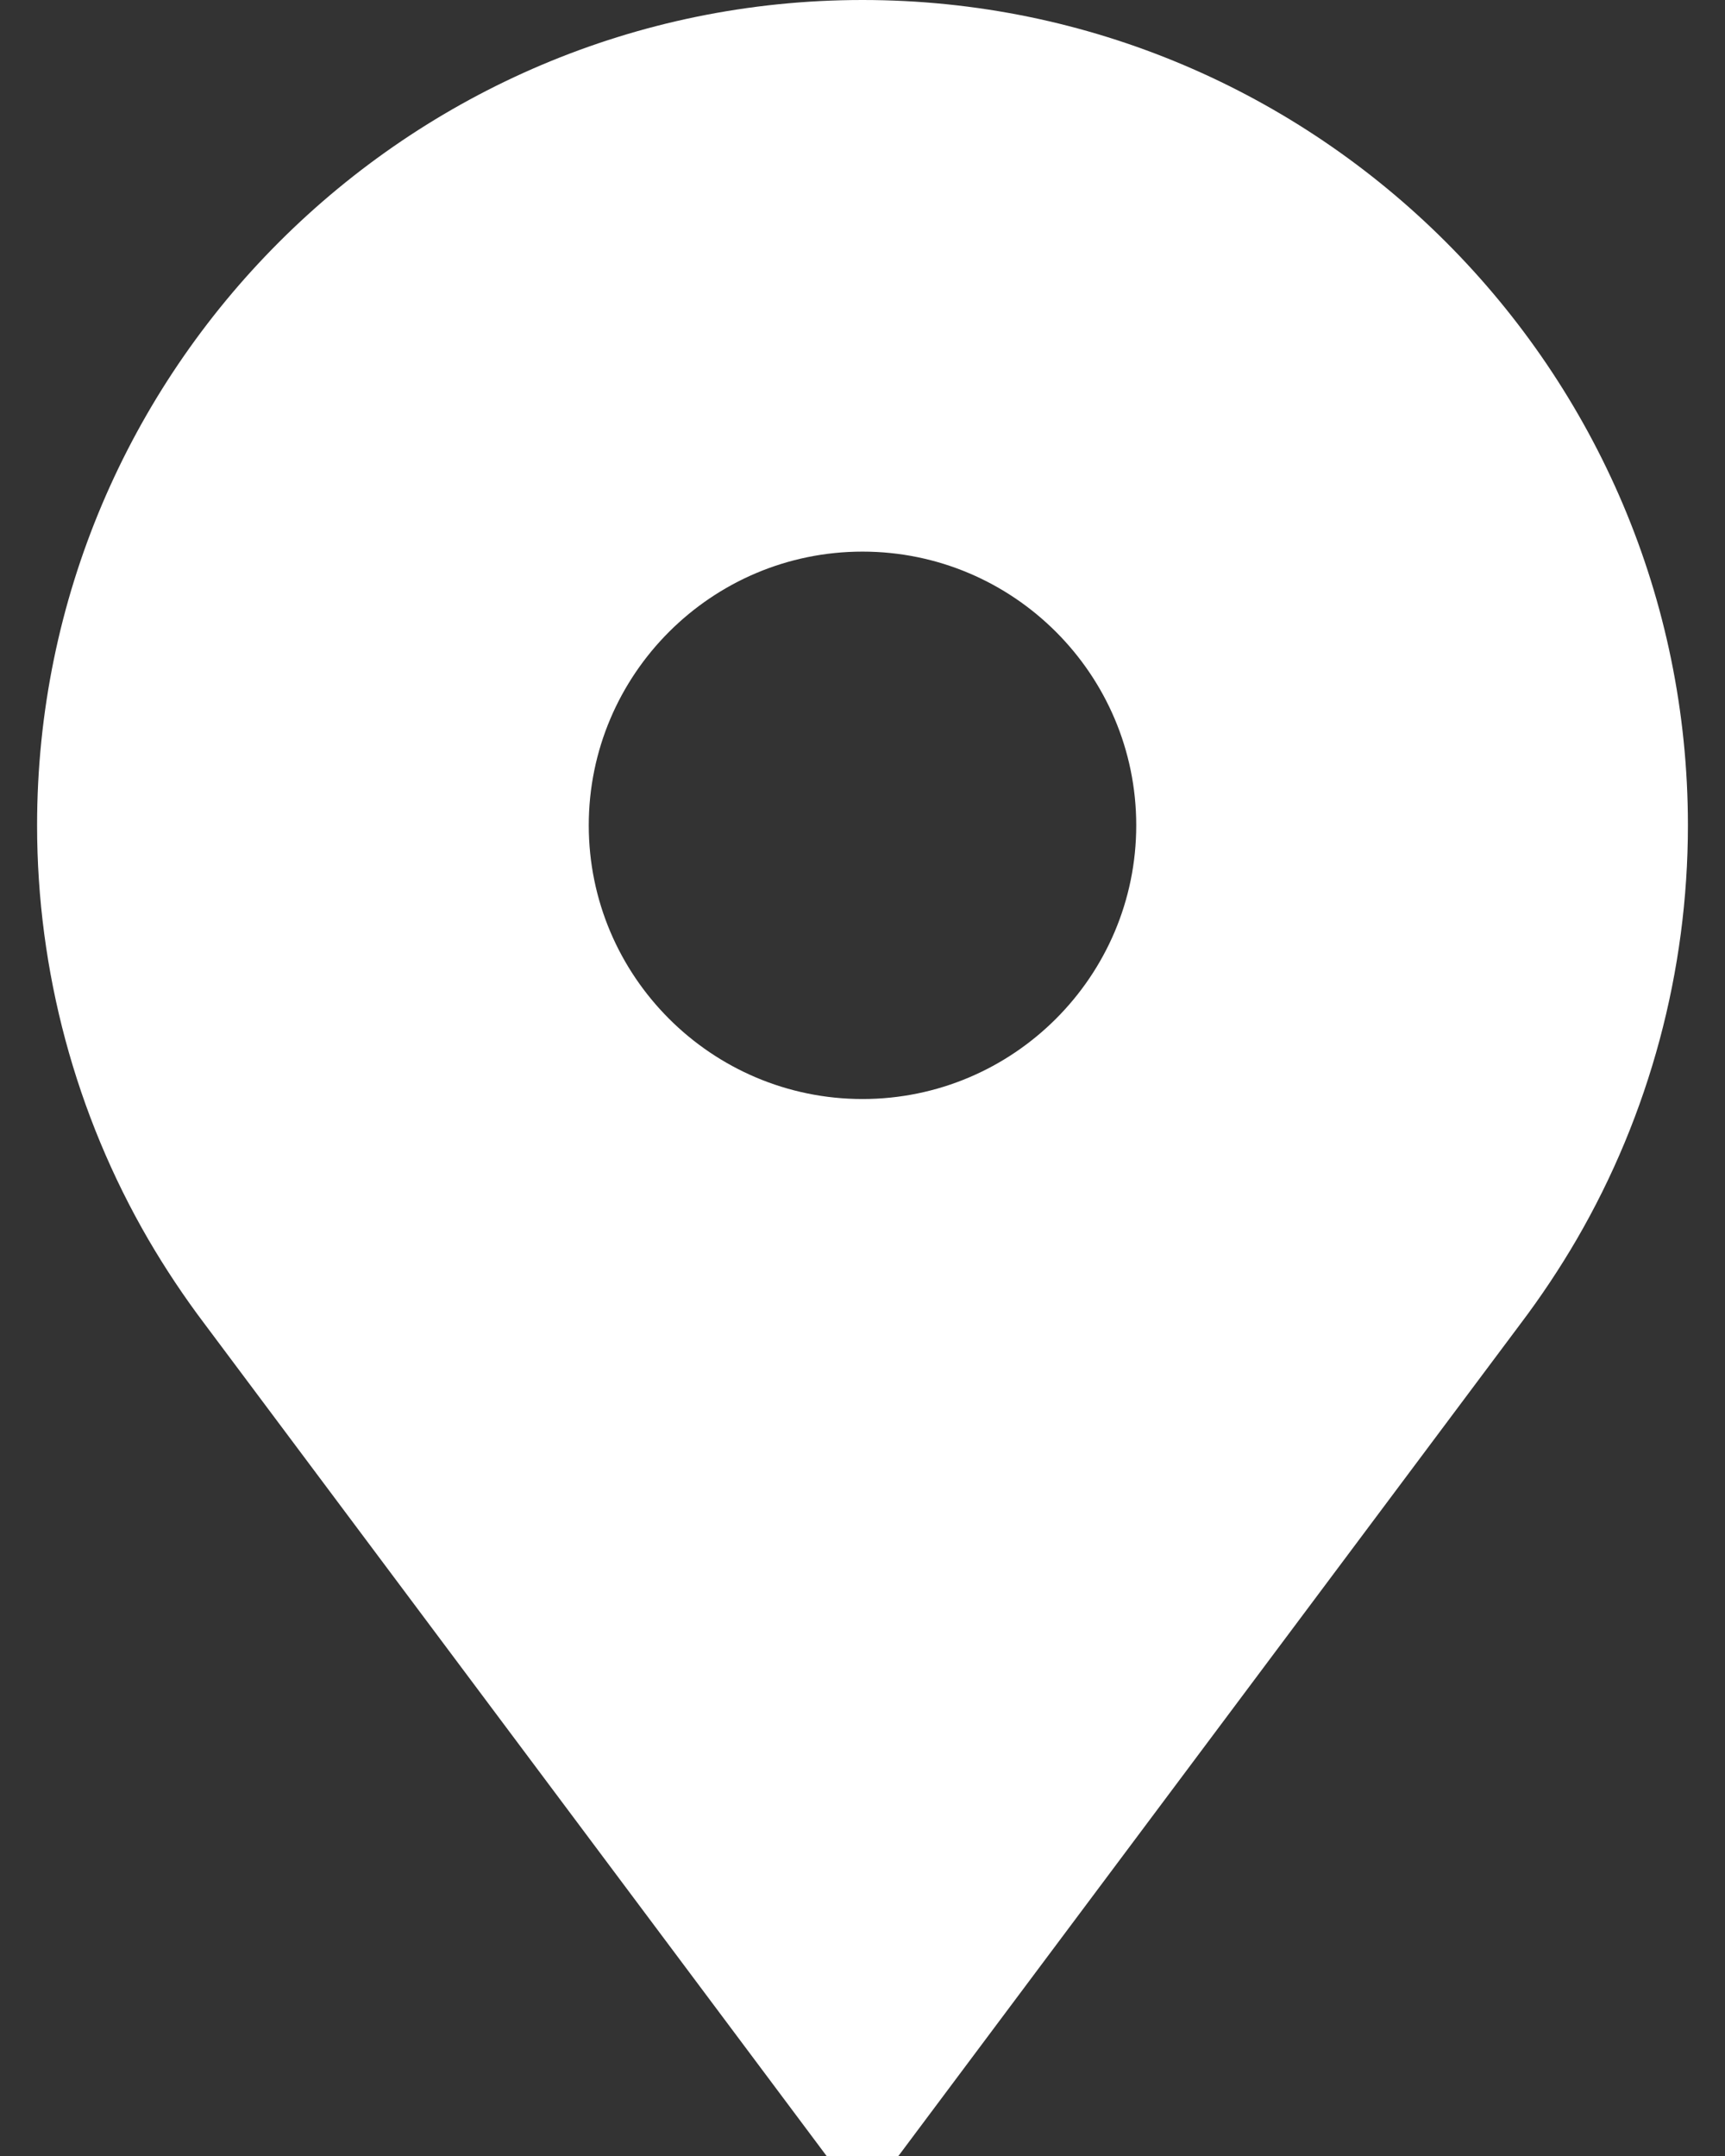 <svg width="16" height="20" viewBox="0 0 16 20" fill="none" xmlns="http://www.w3.org/2000/svg">
<rect x="0" y="0" width="16" height="20" fill="#333333" stroke="none"/>
<path d="M8 0C3.778 0 0.344 3.435 0.344 7.656C0.344 9.008 0.701 10.336 1.376 11.498C1.534 11.769 1.71 12.033 1.899 12.283L7.667 20H8.333L14.101 12.283C14.29 12.033 14.466 11.769 14.624 11.498C15.299 10.336 15.656 9.008 15.656 7.656C15.656 3.435 12.222 0 8 0ZM8 10.195C6.6 10.195 5.461 9.056 5.461 7.656C5.461 6.256 6.6 5.117 8 5.117C9.4 5.117 10.539 6.256 10.539 7.656C10.539 9.056 9.4 10.195 8 10.195Z" fill="white"/>
</svg>
